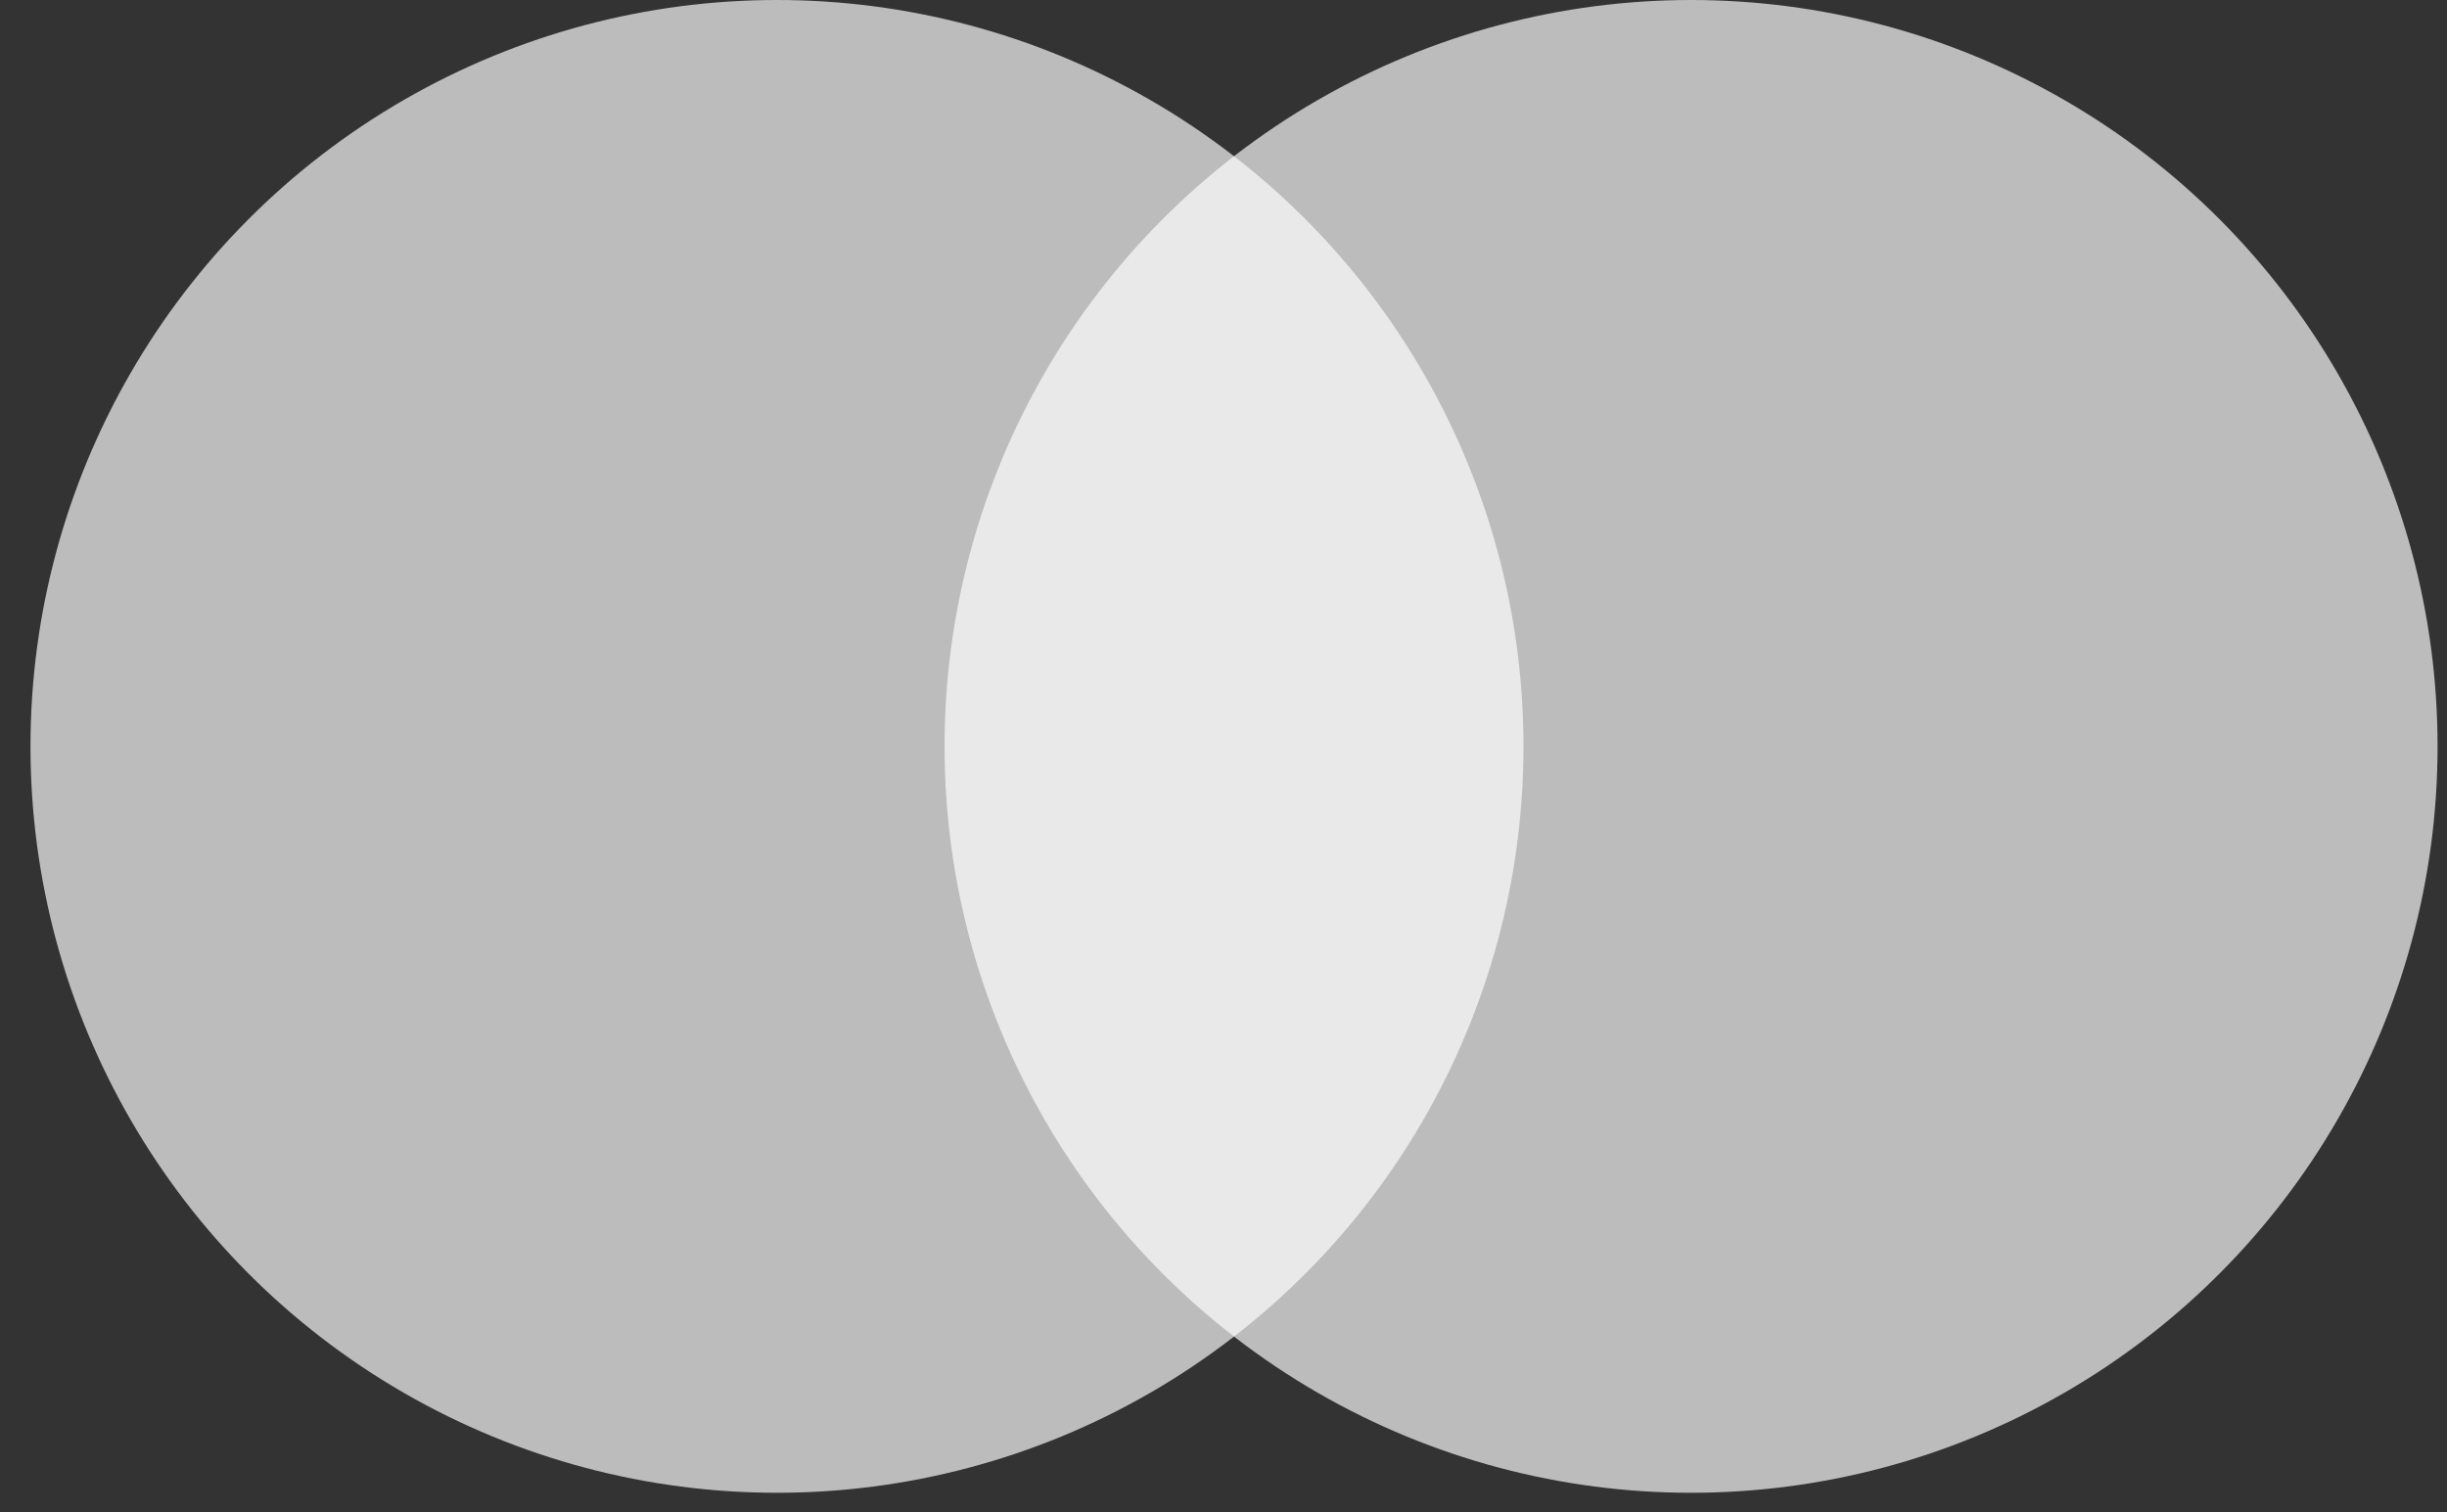 <svg width="55" height="34" viewBox="0 0 55 34" fill="none" xmlns="http://www.w3.org/2000/svg">
<rect x="0" y="0" width="55" height="34" fill="#333333" stroke="none"/>
<circle cx="38.009" cy="16.779" r="16.779" fill="white" fill-opacity="0.67"/>
<circle cx="17.464" cy="16.779" r="16.779" fill="white" fill-opacity="0.67"/>
</svg>
